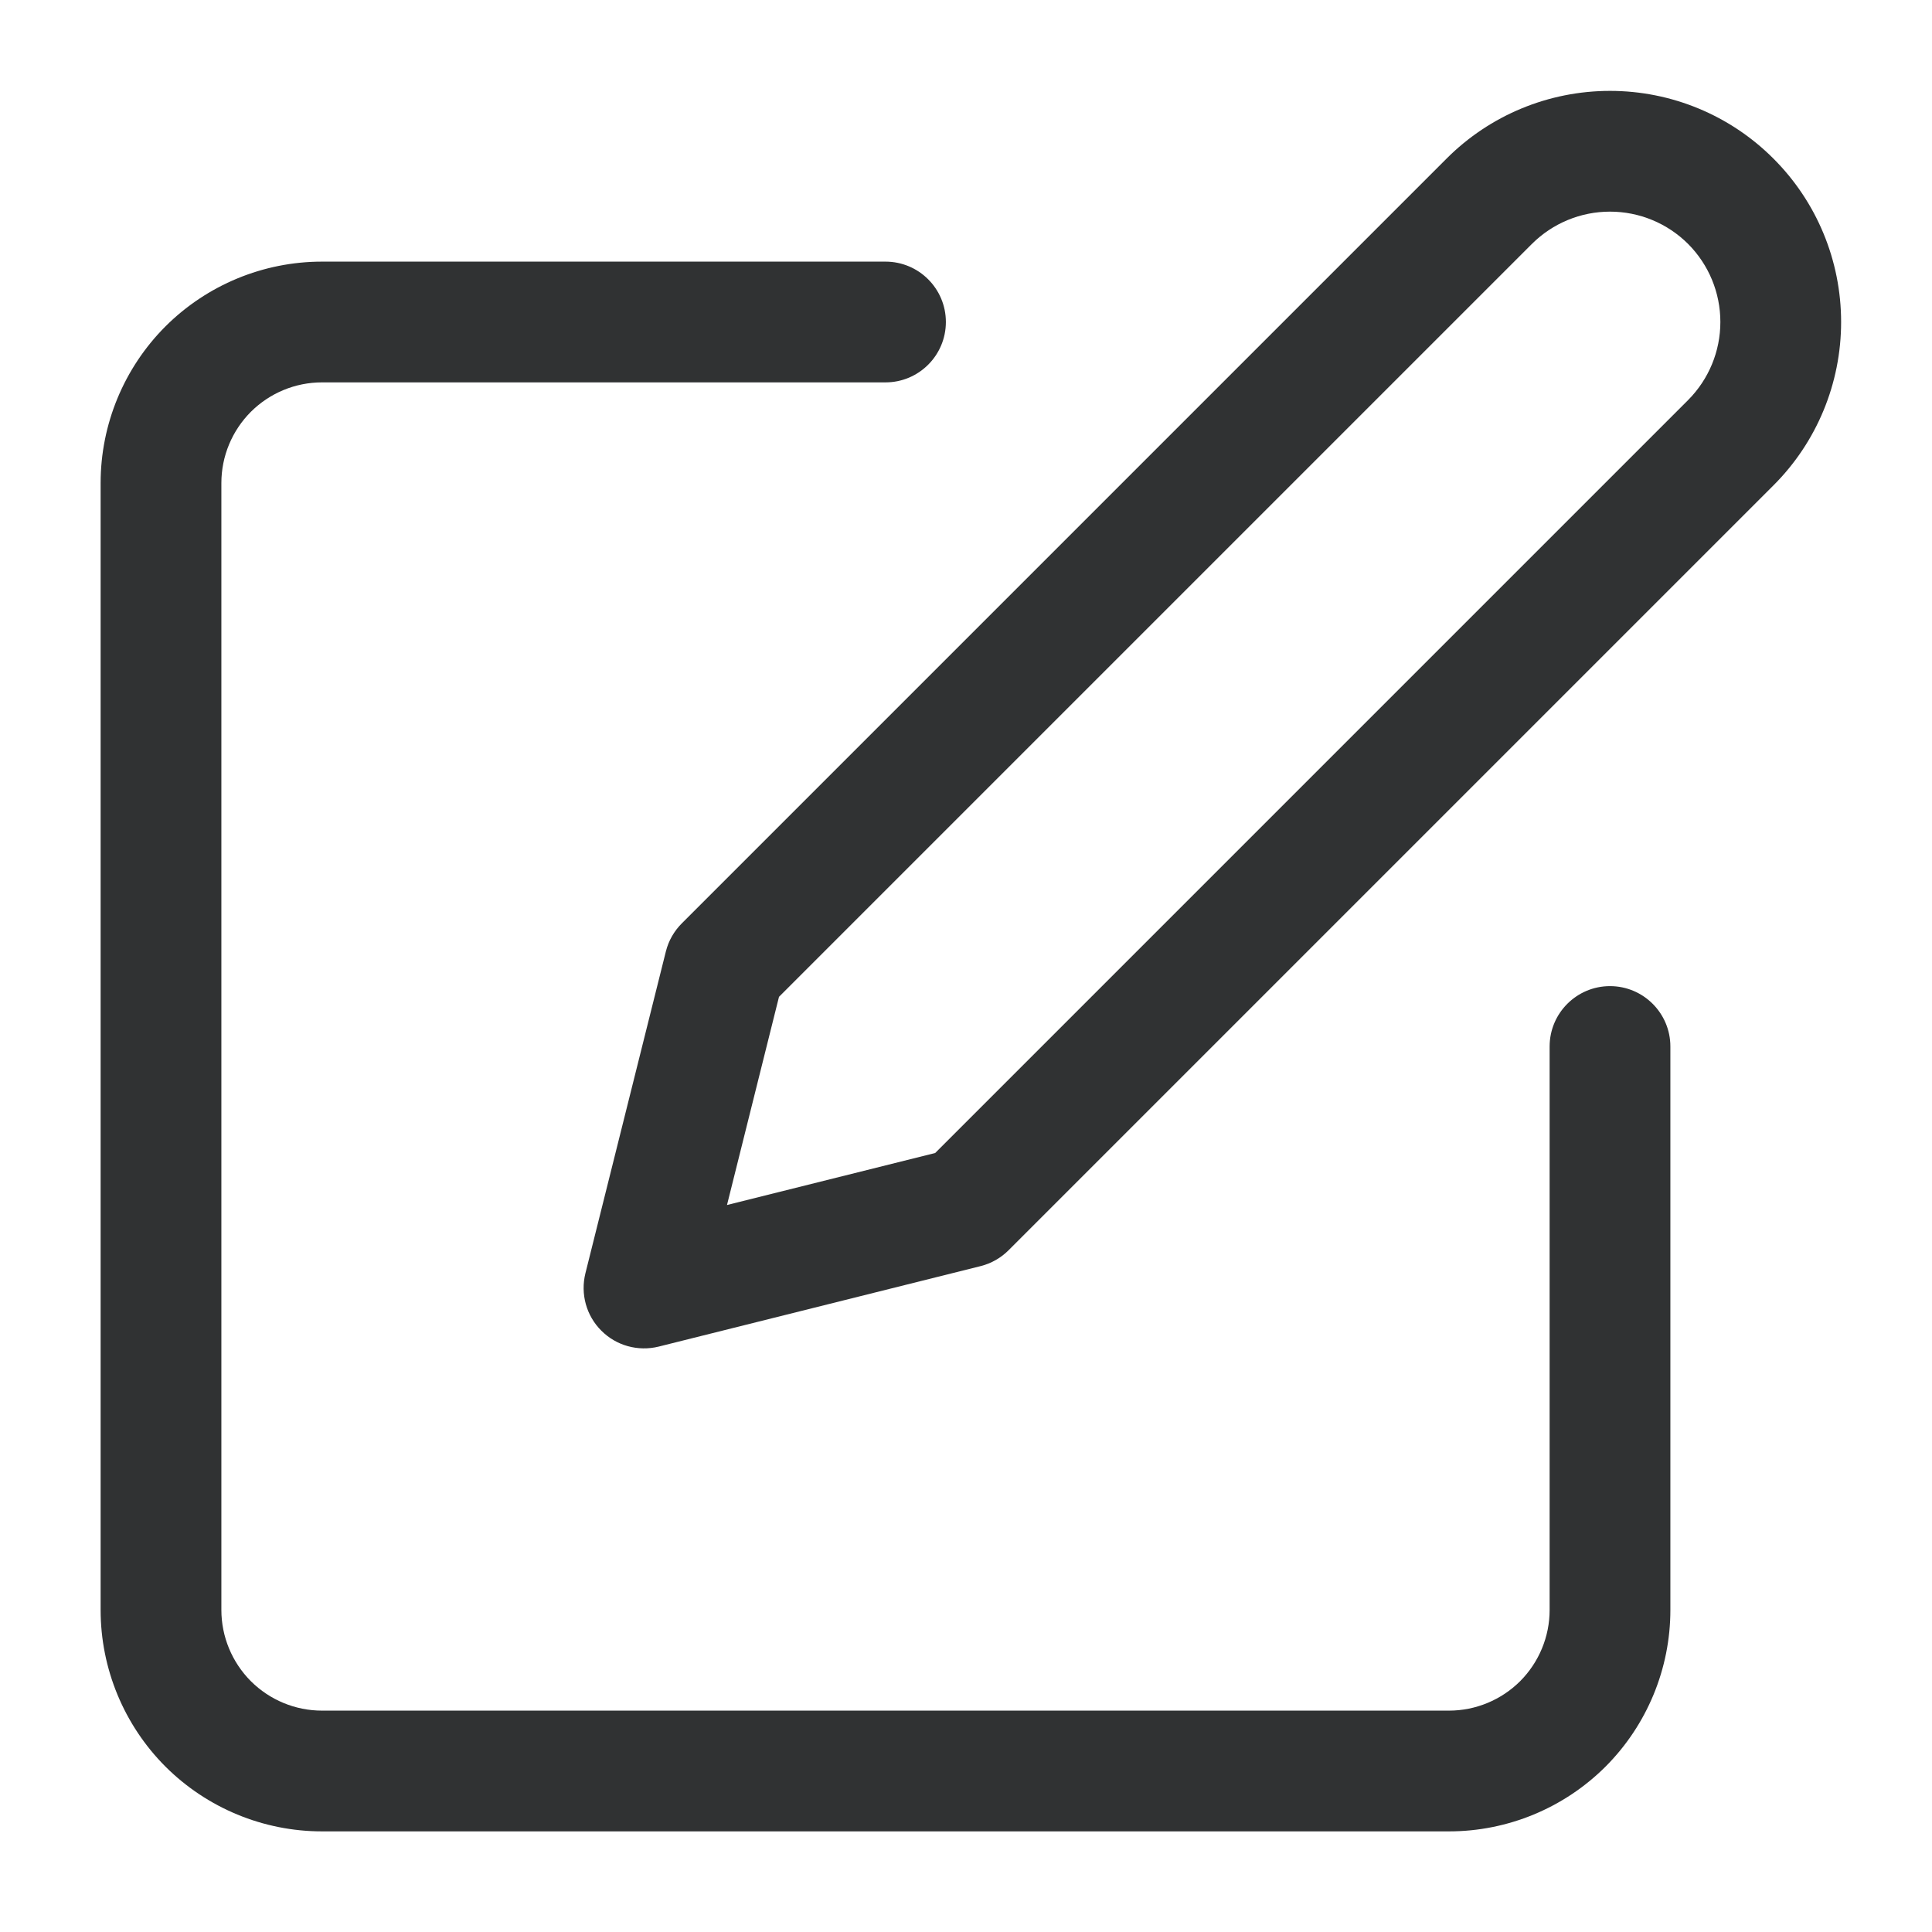 <svg width="24" height="24" viewBox="0 0 24 24" fill="none" xmlns="http://www.w3.org/2000/svg">
    <path fill-rule="evenodd" clip-rule="evenodd"
        d="M20 1.129C19.238 1.129 18.508 1.431 17.97 1.97L8.47 11.47C8.374 11.566 8.305 11.686 8.272 11.818L7.272 15.818C7.209 16.074 7.283 16.344 7.47 16.53C7.656 16.717 7.926 16.791 8.182 16.728L12.182 15.728C12.314 15.695 12.434 15.626 12.53 15.53L22.03 6.03C22.569 5.492 22.871 4.762 22.871 4C22.871 3.238 22.569 2.508 22.03 1.97C21.492 1.431 20.762 1.129 20 1.129ZM19.03 3.03C19.288 2.773 19.636 2.629 20 2.629C20.364 2.629 20.712 2.773 20.97 3.03C21.227 3.288 21.371 3.636 21.371 4C21.371 4.364 21.227 4.712 20.97 4.97L11.617 14.323L9.031 14.969L9.677 12.383L19.03 3.03Z"
        fill="#303233" />
    <path
        d="M4 3.25C3.271 3.25 2.571 3.54 2.055 4.055C1.54 4.571 1.25 5.271 1.25 6V20C1.25 20.729 1.54 21.429 2.055 21.945C2.571 22.46 3.271 22.75 4 22.75H18C18.729 22.75 19.429 22.46 19.945 21.945C20.46 21.429 20.75 20.729 20.75 20V13C20.75 12.586 20.414 12.25 20 12.25C19.586 12.25 19.25 12.586 19.25 13V20C19.25 20.331 19.118 20.649 18.884 20.884C18.649 21.118 18.331 21.25 18 21.25H4C3.668 21.25 3.351 21.118 3.116 20.884C2.882 20.649 2.75 20.331 2.75 20V6C2.75 5.668 2.882 5.351 3.116 5.116C3.351 4.882 3.668 4.75 4 4.75H11C11.414 4.75 11.75 4.414 11.75 4C11.75 3.586 11.414 3.25 11 3.25H4Z"
        fill="#303233" />
</svg>
